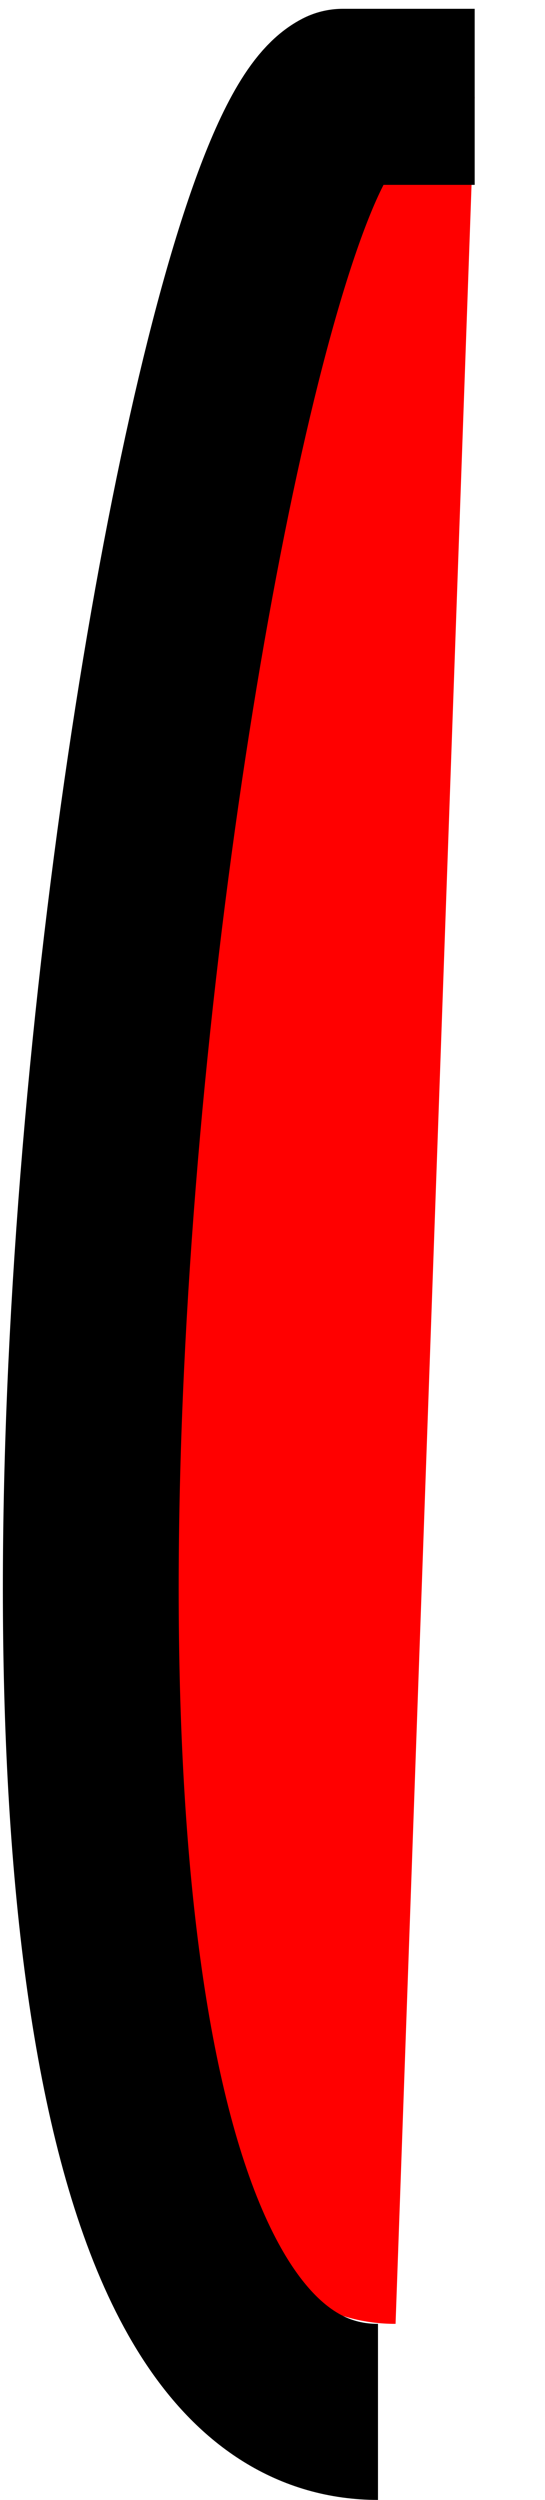 <svg width="31" height="142" viewBox="0 0 31 142" fill="none" xmlns="http://www.w3.org/2000/svg">
<path d="M22.5 132C-7.163 132 9.743 10.5 19.5 5.5H27L22.5 132Z" fill="#FF0000"/>
<path d="M21.5 137C-8.164 137 9.743 10.5 19.5 5.5H27" stroke="black" stroke-width="10" stroke-linejoin="round"/>
</svg>
